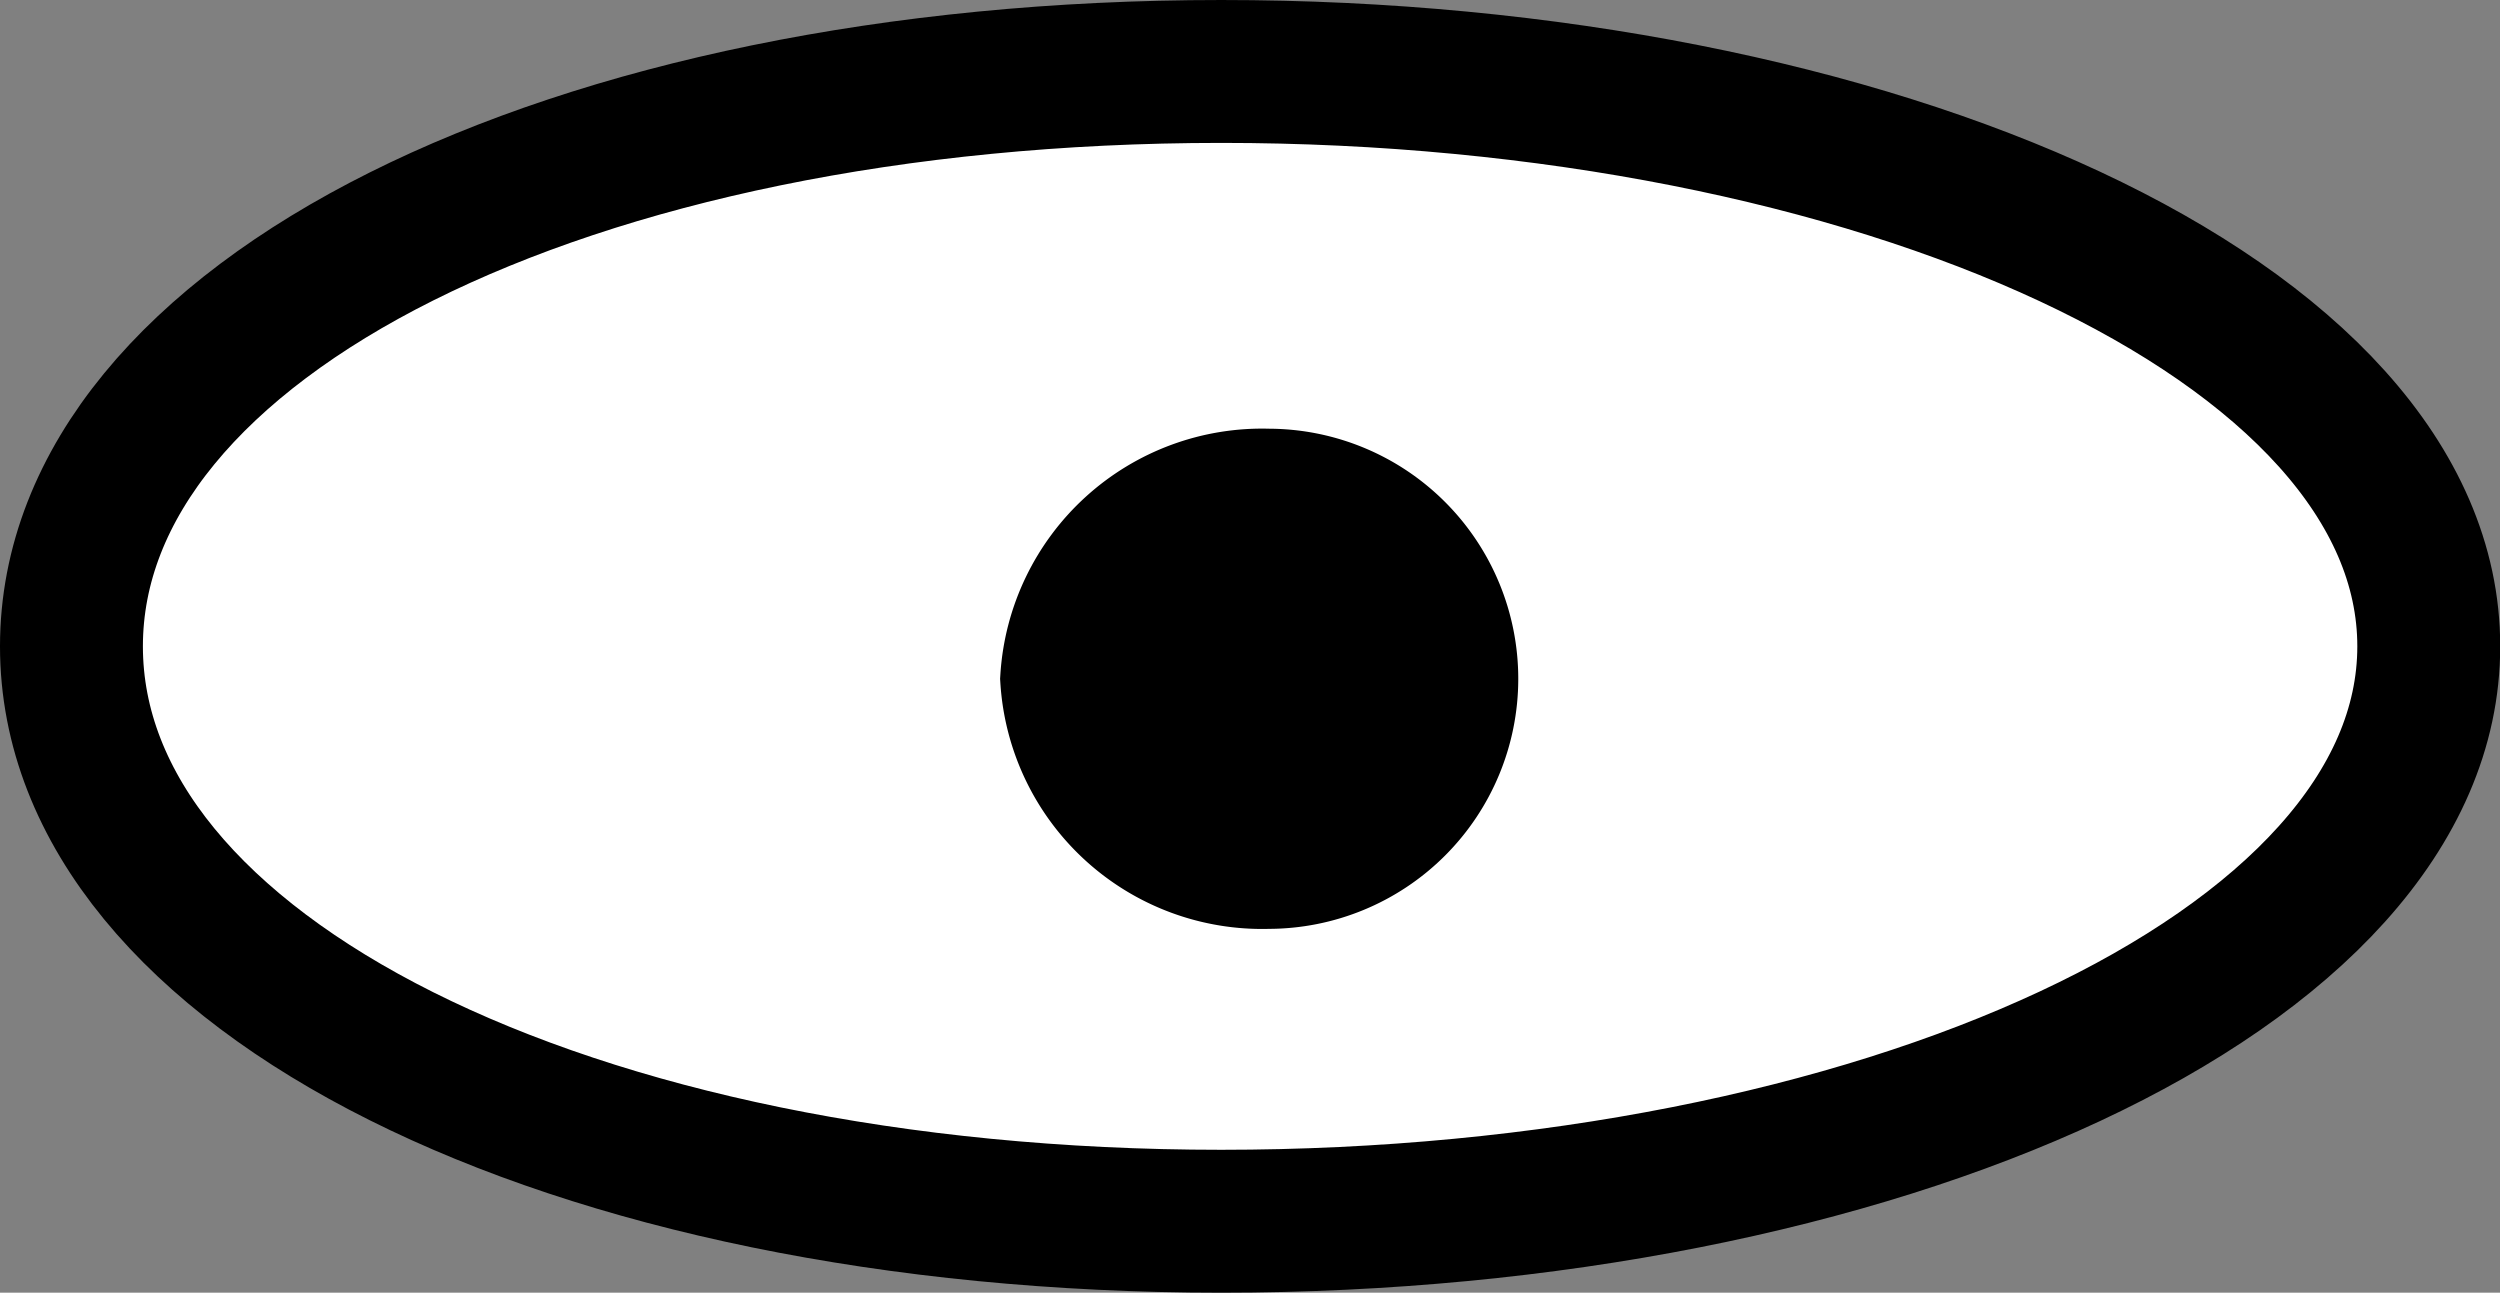 <svg xmlns="http://www.w3.org/2000/svg" width="34.989" height="18.092" viewBox="0 0 34.989 18.092">
  <rect x="0" y="0" width="34.989" height="18.092" fill="#808080" stroke="none"/>
  <g id="Group_1046" data-name="Group 1046" transform="translate(-385.5 250.5)">
    <path id="Path_52" data-name="Path 52" d="M229.646,102.721c0-4.57,6.954-8.046,16.092-8.046s16.9,3.476,16.9,8.046-7.758,8.046-16.9,8.046S229.646,107.289,229.646,102.721Z" transform="translate(156.854 -344.175)" fill="#fff" stroke="#000" stroke-miterlimit="10" stroke-width="2"/>
    <path id="Path_54" data-name="Path 54" d="M234.815,97.175a2.671,2.671,0,0,1,2.75-2.5,2.5,2.5,0,1,1,0,5A2.671,2.671,0,0,1,234.815,97.175Z" transform="translate(165.684 -338.175)" stroke="#000" stroke-miterlimit="10" stroke-width="2"/>
  </g>
</svg>
